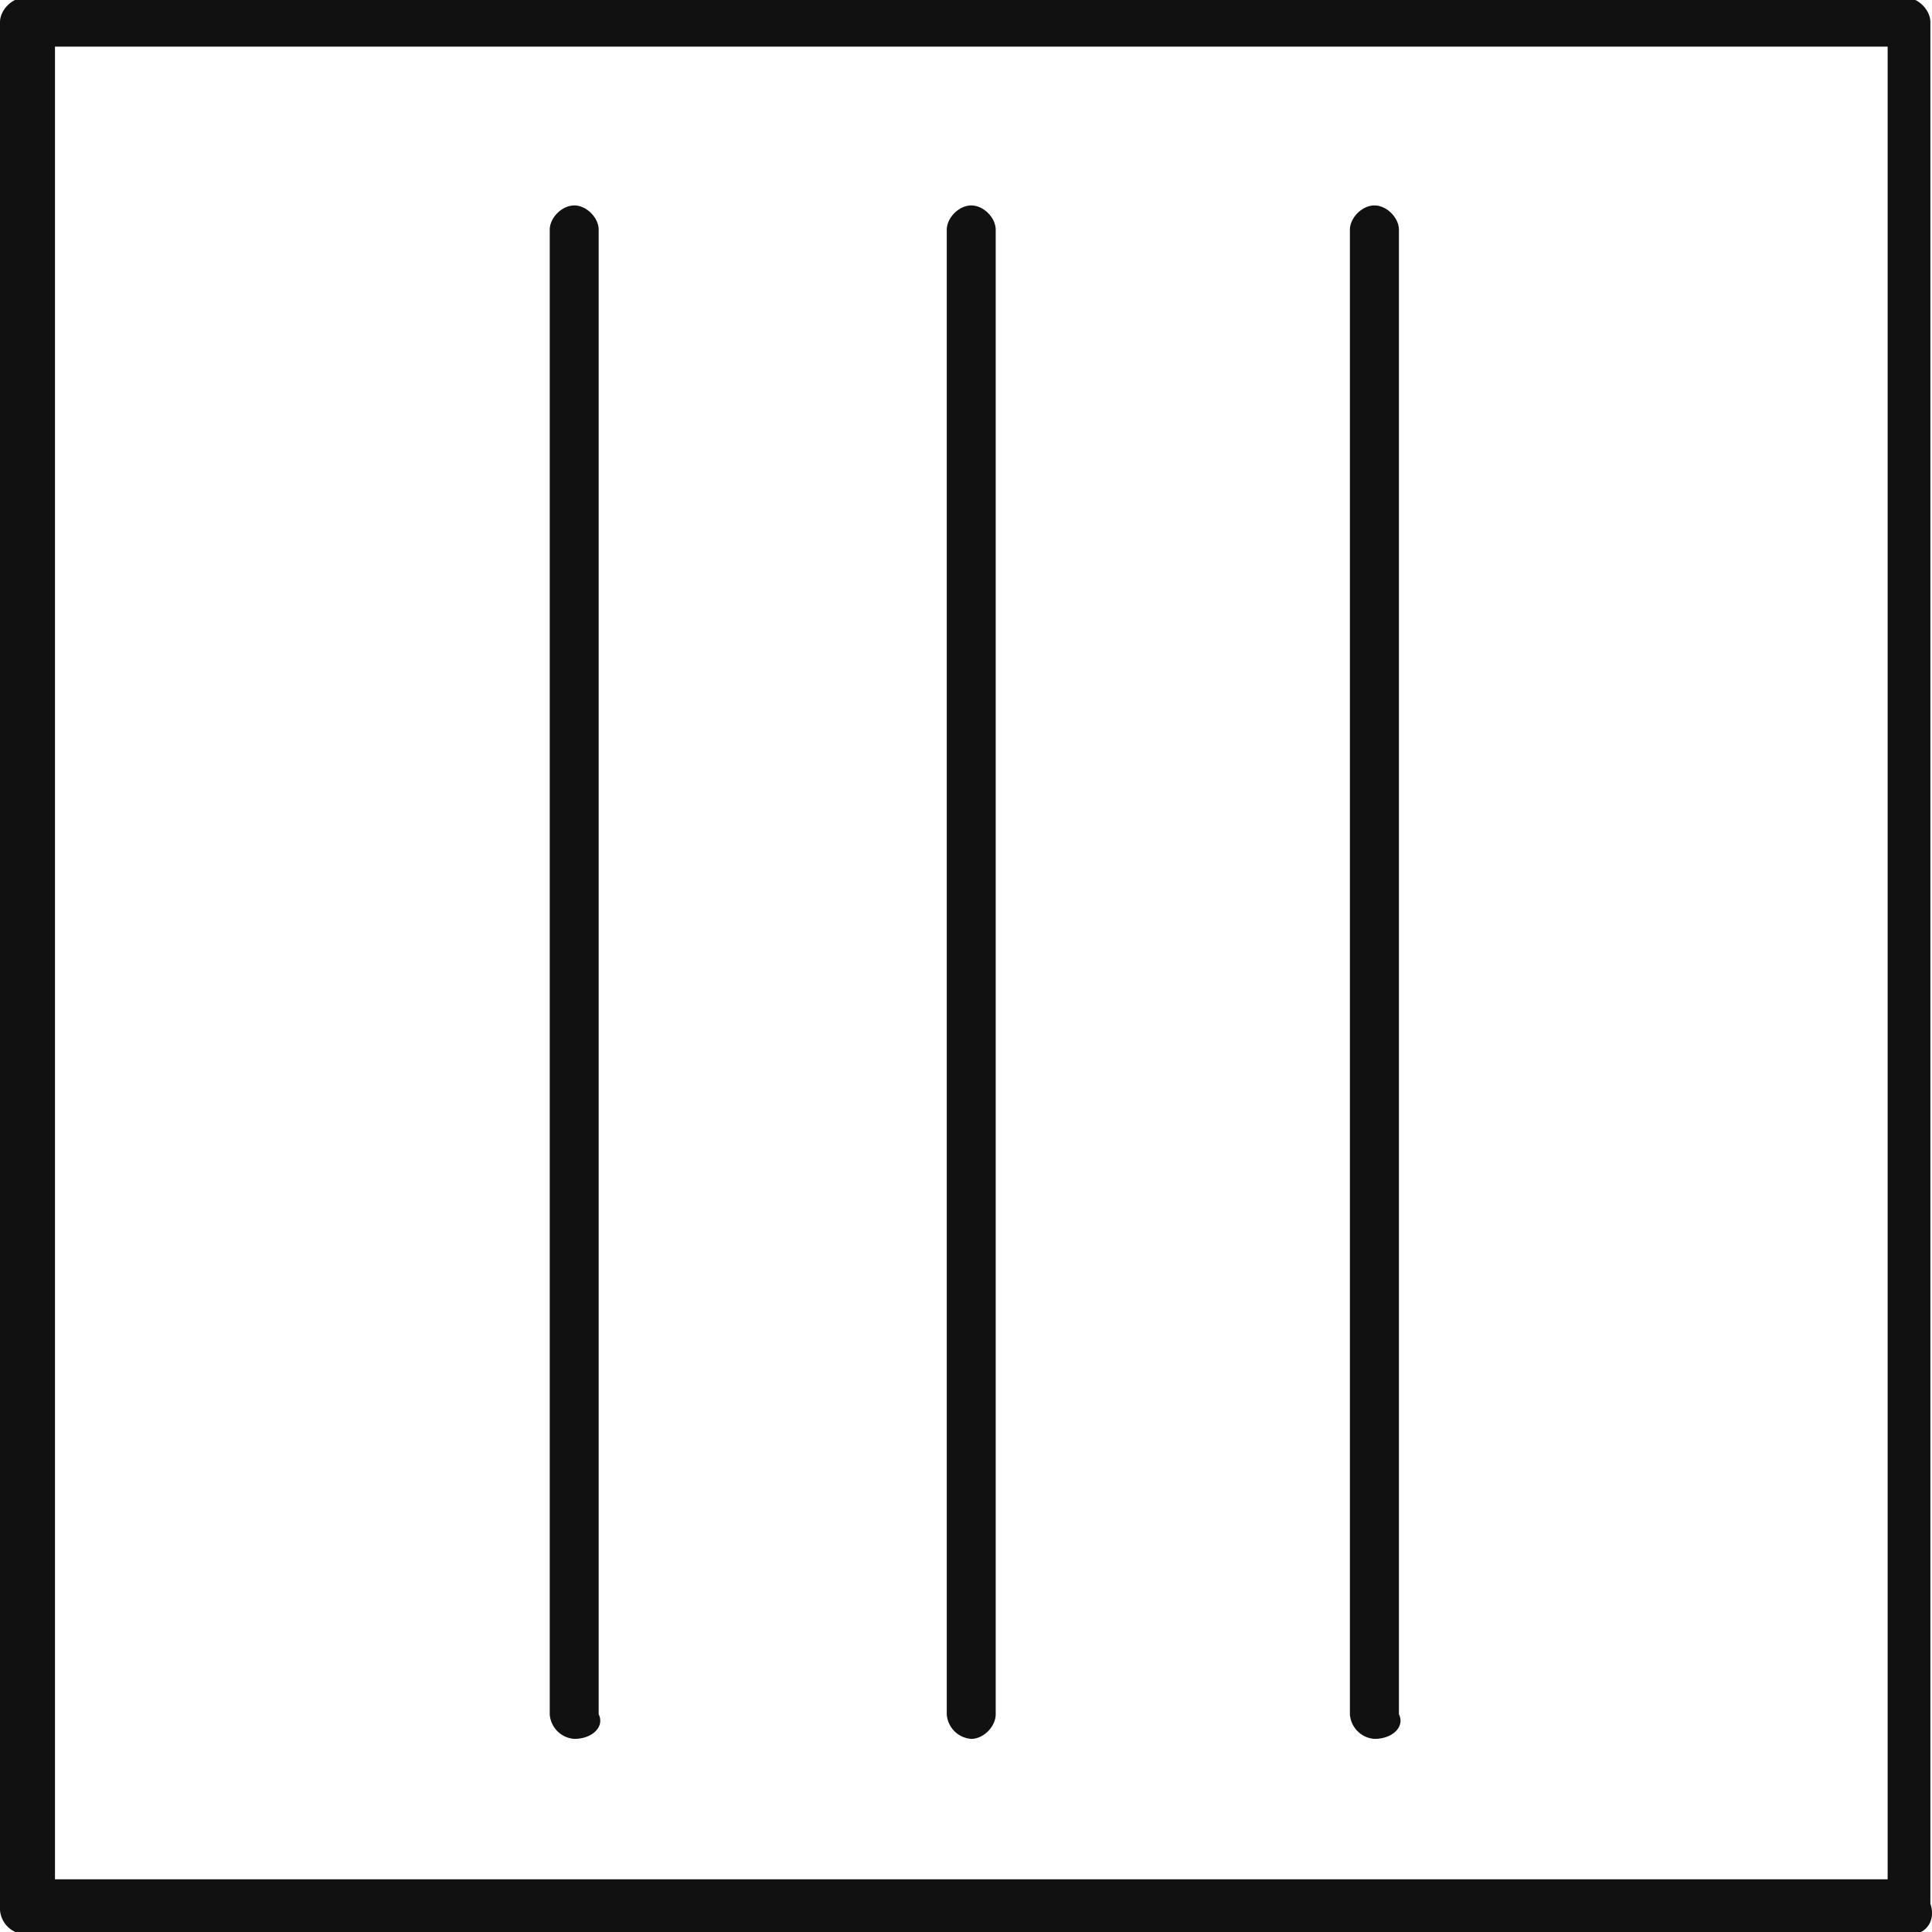 <svg width="24" height="24" fill="#111" xmlns="http://www.w3.org/2000/svg"><path d="M23.752 24.028H.304A.325.325 0 0 1 0 23.725V.275c0-.151.151-.304.304-.304h23.372c.152 0 .304.152.304.304v23.373c.076.229-.076.38-.228.38zM.683 23.345h22.766V.579H.683v22.766z"/><path d="M7.134 21.601a.328.328 0 0 1-.305-.305V2.855c0-.151.152-.303.305-.303.151 0 .303.151.303.303v18.44c.076.153-.077.306-.303.306zM12.066 21.601a.328.328 0 0 1-.305-.305V2.855c0-.151.152-.303.305-.303.151 0 .303.151.303.303v18.44c0 .153-.151.306-.303.306zM17.074 21.601a.328.328 0 0 1-.305-.305V2.855c0-.151.152-.303.305-.303.151 0 .304.151.304.303v18.44c.076.153-.076.306-.304.306z"/></svg>